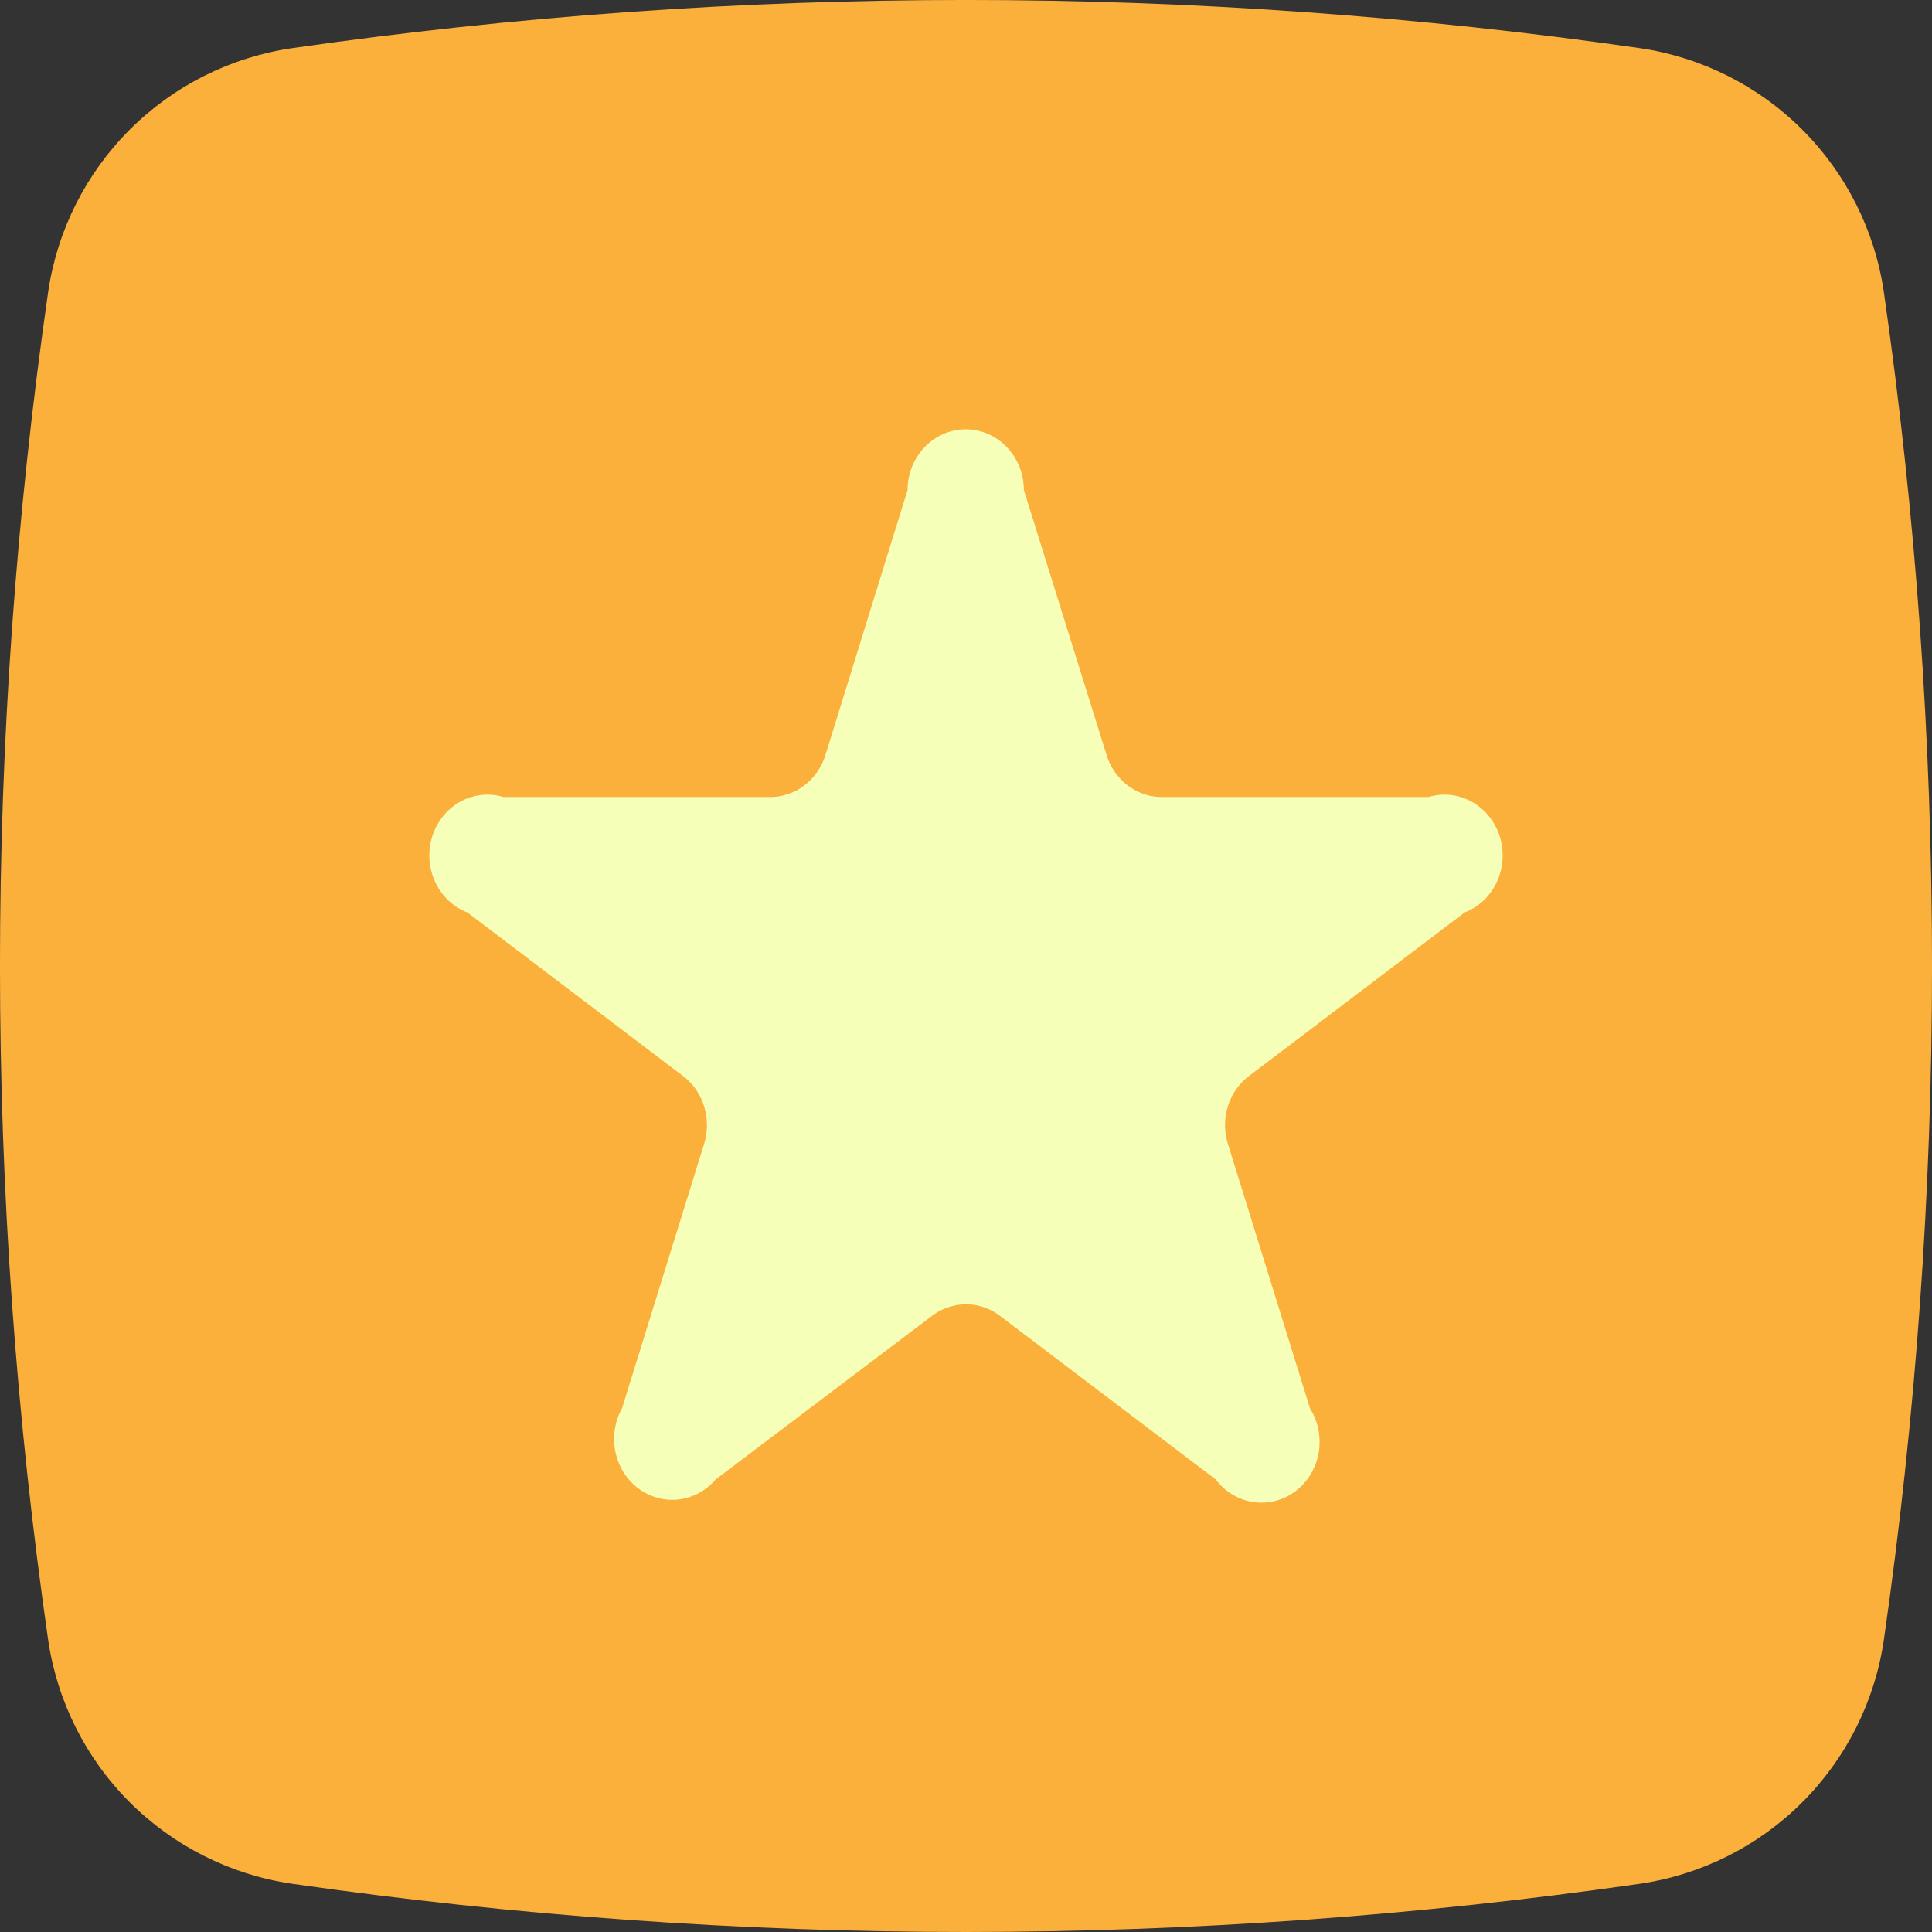 <svg width="24" height="24" viewBox="0 0 24 24" fill="none" xmlns="http://www.w3.org/2000/svg">
<rect x="0" y="0" width="24" height="24" fill="#333333" stroke="none"/>
<g clip-path="url(#clip0_16_2039)">
<path d="M12.004 24C9.199 24 6.398 23.799 3.622 23.4C2.86 23.287 2.155 22.932 1.611 22.388C1.067 21.844 0.712 21.139 0.599 20.378C-0.2 14.821 -0.2 9.178 0.599 3.621C0.712 2.86 1.067 2.155 1.611 1.611C2.155 1.067 2.86 0.712 3.622 0.599C9.179 -0.2 14.821 -0.2 20.378 0.599C21.14 0.712 21.845 1.067 22.389 1.611C22.933 2.155 23.288 2.86 23.401 3.621C24.2 9.178 24.2 14.821 23.401 20.378C23.288 21.139 22.933 21.844 22.389 22.388C21.845 22.932 21.14 23.287 20.378 23.4C17.605 23.799 14.806 23.999 12.004 24Z" fill="#FBB03B"/>
<path d="M12.719 6.088L13.737 9.35C13.781 9.513 13.876 9.656 14.007 9.756C14.138 9.856 14.297 9.907 14.459 9.901H17.746C17.926 9.847 18.118 9.868 18.283 9.96C18.448 10.052 18.573 10.207 18.631 10.392C18.689 10.578 18.676 10.78 18.594 10.956C18.513 11.132 18.369 11.268 18.194 11.335L15.536 13.351C15.402 13.445 15.303 13.583 15.253 13.743C15.203 13.903 15.206 14.076 15.261 14.234L16.273 17.495C16.375 17.658 16.414 17.855 16.381 18.047C16.347 18.239 16.244 18.41 16.093 18.524C15.942 18.638 15.754 18.686 15.57 18.659C15.385 18.632 15.218 18.532 15.102 18.378L12.444 16.363C12.317 16.259 12.161 16.203 12 16.203C11.839 16.203 11.683 16.259 11.556 16.363L8.89 18.378C8.771 18.518 8.606 18.607 8.428 18.627C8.25 18.647 8.071 18.597 7.926 18.487C7.781 18.377 7.681 18.215 7.644 18.031C7.607 17.848 7.637 17.657 7.727 17.495L8.739 14.234C8.794 14.076 8.796 13.903 8.747 13.743C8.697 13.583 8.598 13.445 8.464 13.351L5.806 11.335C5.631 11.268 5.487 11.132 5.406 10.956C5.324 10.78 5.311 10.578 5.369 10.392C5.427 10.207 5.551 10.052 5.716 9.96C5.881 9.868 6.074 9.847 6.254 9.901H9.54C9.703 9.907 9.862 9.856 9.993 9.756C10.124 9.656 10.219 9.513 10.263 9.35L11.274 6.088C11.274 5.888 11.35 5.696 11.486 5.554C11.621 5.413 11.805 5.333 11.996 5.333C12.188 5.333 12.372 5.413 12.507 5.554C12.643 5.696 12.719 5.888 12.719 6.088Z" fill="#F6FFB8"/>
</g>
<defs>
<clipPath id="clip0_16_2039">
<rect width="24" height="24" fill="white"/>
</clipPath>
</defs>
</svg>
